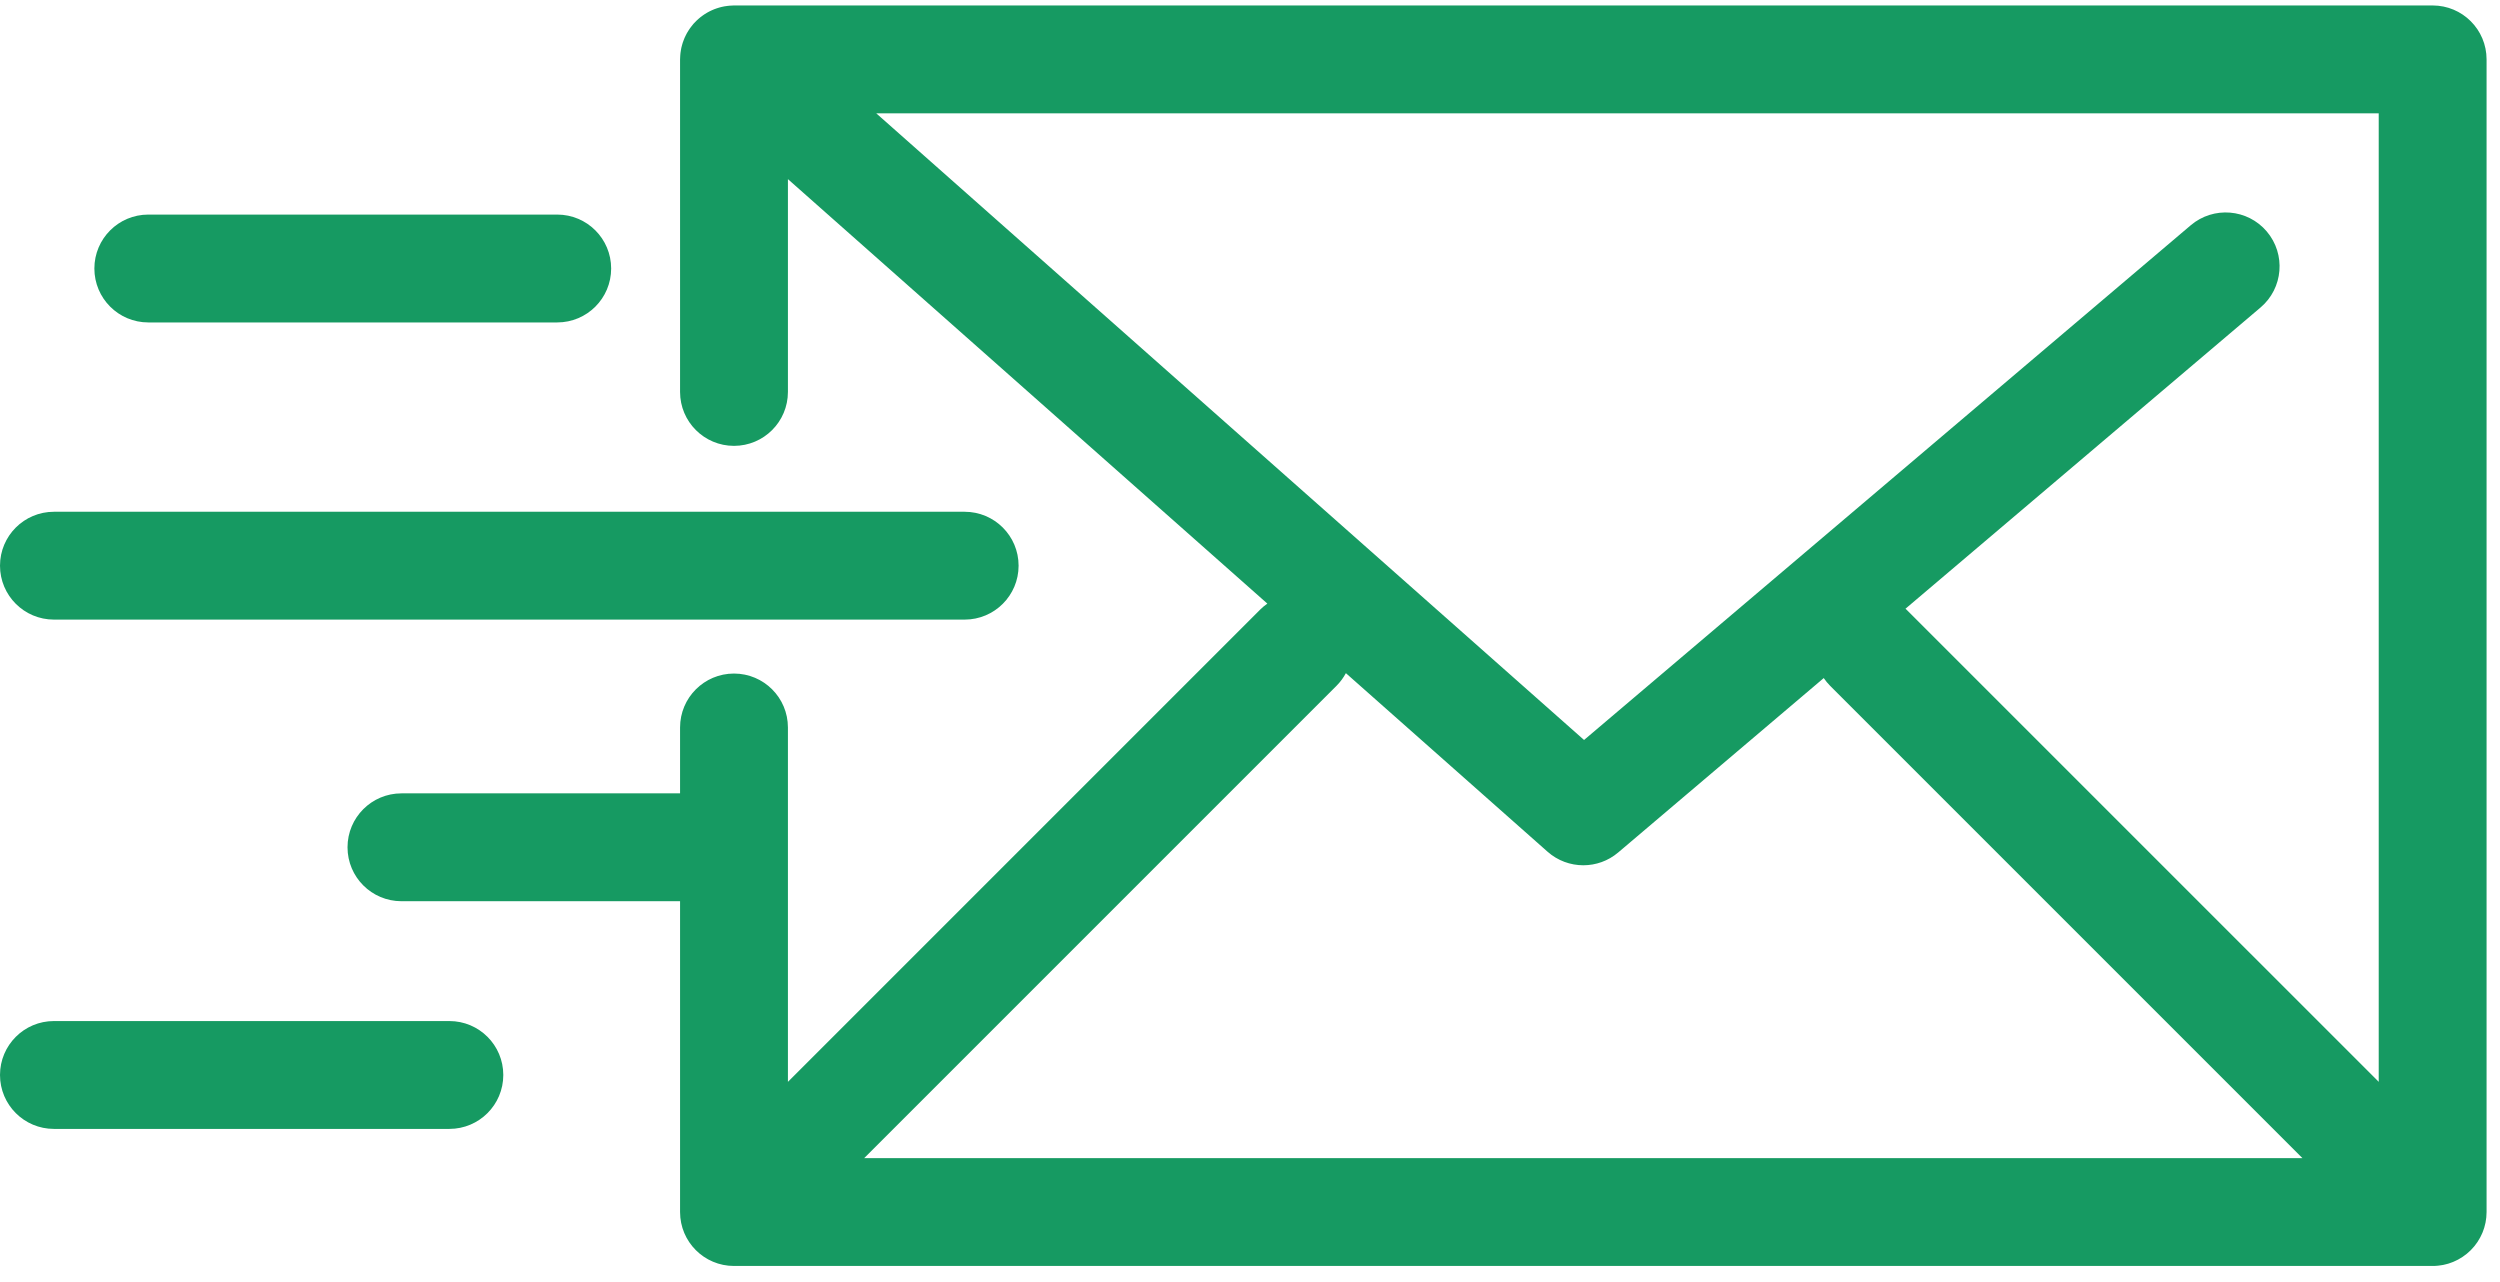 <svg width="119" height="61" viewBox="0 0 119 61" fill="none" xmlns="http://www.w3.org/2000/svg">
<path d="M116.294 60.211C116.339 60.202 116.382 60.19 116.426 60.179C116.464 60.169 116.501 60.161 116.538 60.15C116.581 60.137 116.622 60.121 116.664 60.106C116.701 60.092 116.738 60.08 116.775 60.065C116.814 60.048 116.852 60.029 116.891 60.011C116.928 59.993 116.966 59.977 117.003 59.957C117.039 59.938 117.074 59.915 117.109 59.894C117.146 59.872 117.183 59.852 117.218 59.828C117.256 59.802 117.292 59.774 117.328 59.747C117.359 59.724 117.391 59.703 117.421 59.678C117.476 59.632 117.529 59.584 117.58 59.534C117.589 59.525 117.599 59.517 117.609 59.508C117.618 59.498 117.626 59.488 117.636 59.478C117.685 59.427 117.733 59.375 117.778 59.321C117.804 59.288 117.827 59.255 117.852 59.222C117.877 59.187 117.904 59.154 117.928 59.119C117.953 59.081 117.975 59.041 117.998 59.002C118.018 58.969 118.039 58.937 118.057 58.903C118.078 58.864 118.096 58.823 118.115 58.783C118.132 58.748 118.149 58.712 118.165 58.676C118.181 58.636 118.194 58.596 118.209 58.556C118.223 58.517 118.238 58.479 118.25 58.439C118.262 58.398 118.271 58.358 118.281 58.316C118.291 58.276 118.303 58.236 118.311 58.196C118.32 58.147 118.326 58.099 118.333 58.05C118.338 58.016 118.344 57.982 118.348 57.947C118.356 57.862 118.361 57.777 118.361 57.691V2.827C118.361 1.409 117.212 0.26 115.794 0.26H34.938C34.916 0.26 34.894 0.263 34.871 0.263C34.822 0.265 34.774 0.267 34.725 0.271C34.687 0.274 34.648 0.278 34.61 0.284C34.566 0.289 34.523 0.296 34.479 0.303C34.438 0.311 34.398 0.319 34.358 0.328C34.317 0.338 34.276 0.348 34.236 0.36C34.196 0.371 34.157 0.384 34.118 0.397C34.078 0.41 34.038 0.425 33.998 0.44C33.961 0.455 33.924 0.47 33.888 0.487C33.848 0.505 33.808 0.524 33.768 0.544C33.734 0.562 33.701 0.58 33.668 0.598C33.628 0.621 33.589 0.645 33.55 0.67C33.519 0.69 33.488 0.711 33.457 0.733C33.42 0.759 33.385 0.785 33.349 0.813C33.317 0.839 33.286 0.865 33.255 0.892C33.224 0.92 33.193 0.947 33.163 0.975C33.13 1.008 33.097 1.042 33.065 1.076C33.049 1.093 33.032 1.108 33.016 1.126C33.007 1.136 33 1.147 32.991 1.157C32.959 1.195 32.929 1.234 32.899 1.273C32.877 1.302 32.854 1.331 32.834 1.36C32.807 1.398 32.782 1.438 32.758 1.477C32.737 1.51 32.717 1.542 32.698 1.575C32.676 1.614 32.658 1.653 32.638 1.692C32.62 1.728 32.602 1.764 32.586 1.801C32.569 1.839 32.554 1.88 32.54 1.919C32.525 1.958 32.51 1.996 32.497 2.035C32.484 2.074 32.474 2.114 32.463 2.154C32.452 2.195 32.441 2.236 32.431 2.278C32.423 2.316 32.417 2.356 32.41 2.395C32.403 2.439 32.395 2.484 32.39 2.528C32.385 2.565 32.383 2.603 32.38 2.64C32.377 2.688 32.374 2.736 32.373 2.784C32.373 2.798 32.371 2.812 32.371 2.826V18.656C32.371 20.074 33.52 21.223 34.938 21.223C36.356 21.223 37.505 20.074 37.505 18.656V8.527L60.326 28.732C60.207 28.816 60.092 28.909 59.986 29.015L37.505 51.496V34.628C37.505 33.21 36.356 32.061 34.938 32.061C33.52 32.061 32.371 33.21 32.371 34.628V37.764H19.109C17.691 37.764 16.542 38.913 16.542 40.331C16.542 41.749 17.691 42.898 19.109 42.898H32.371V57.693C32.371 59.111 33.52 60.26 34.938 60.26H115.793C115.878 60.26 115.962 60.256 116.046 60.247C116.086 60.244 116.124 60.236 116.162 60.231C116.207 60.224 116.251 60.219 116.294 60.211ZM113.227 51.496L90.745 29.015C90.731 29.001 90.715 28.989 90.701 28.975L107.602 14.636C108.683 13.719 108.815 12.1 107.898 11.018C106.982 9.938 105.362 9.805 104.28 10.722L75.401 35.223L41.709 5.394H113.227V51.496V51.496ZM63.616 32.646C63.799 32.463 63.948 32.259 64.064 32.042L73.664 40.542C74.149 40.971 74.757 41.187 75.366 41.187C75.956 41.187 76.547 40.984 77.027 40.577L86.81 32.276C86.899 32.406 87 32.531 87.115 32.646L109.596 55.127H41.135L63.616 32.646Z" fill="#169A62"/>
<path d="M2.567 29.493H45.918C47.336 29.493 48.485 28.344 48.485 26.926C48.485 25.509 47.336 24.36 45.918 24.36H2.567C1.149 24.36 0 25.509 0 26.926C0 28.344 1.149 29.493 2.567 29.493Z" fill="#169A62"/>
<path d="M7.059 15.348H26.524C27.942 15.348 29.091 14.199 29.091 12.781C29.091 11.363 27.942 10.214 26.524 10.214H7.059C5.641 10.214 4.492 11.363 4.492 12.781C4.492 14.199 5.641 15.348 7.059 15.348Z" fill="#169A62"/>
<path d="M21.39 48.602H2.567C1.149 48.602 0 49.751 0 51.169C0 52.587 1.149 53.736 2.567 53.736H21.39C22.808 53.736 23.957 52.587 23.957 51.169C23.957 49.751 22.808 48.602 21.39 48.602Z" fill="#169A62"/>
</svg>
